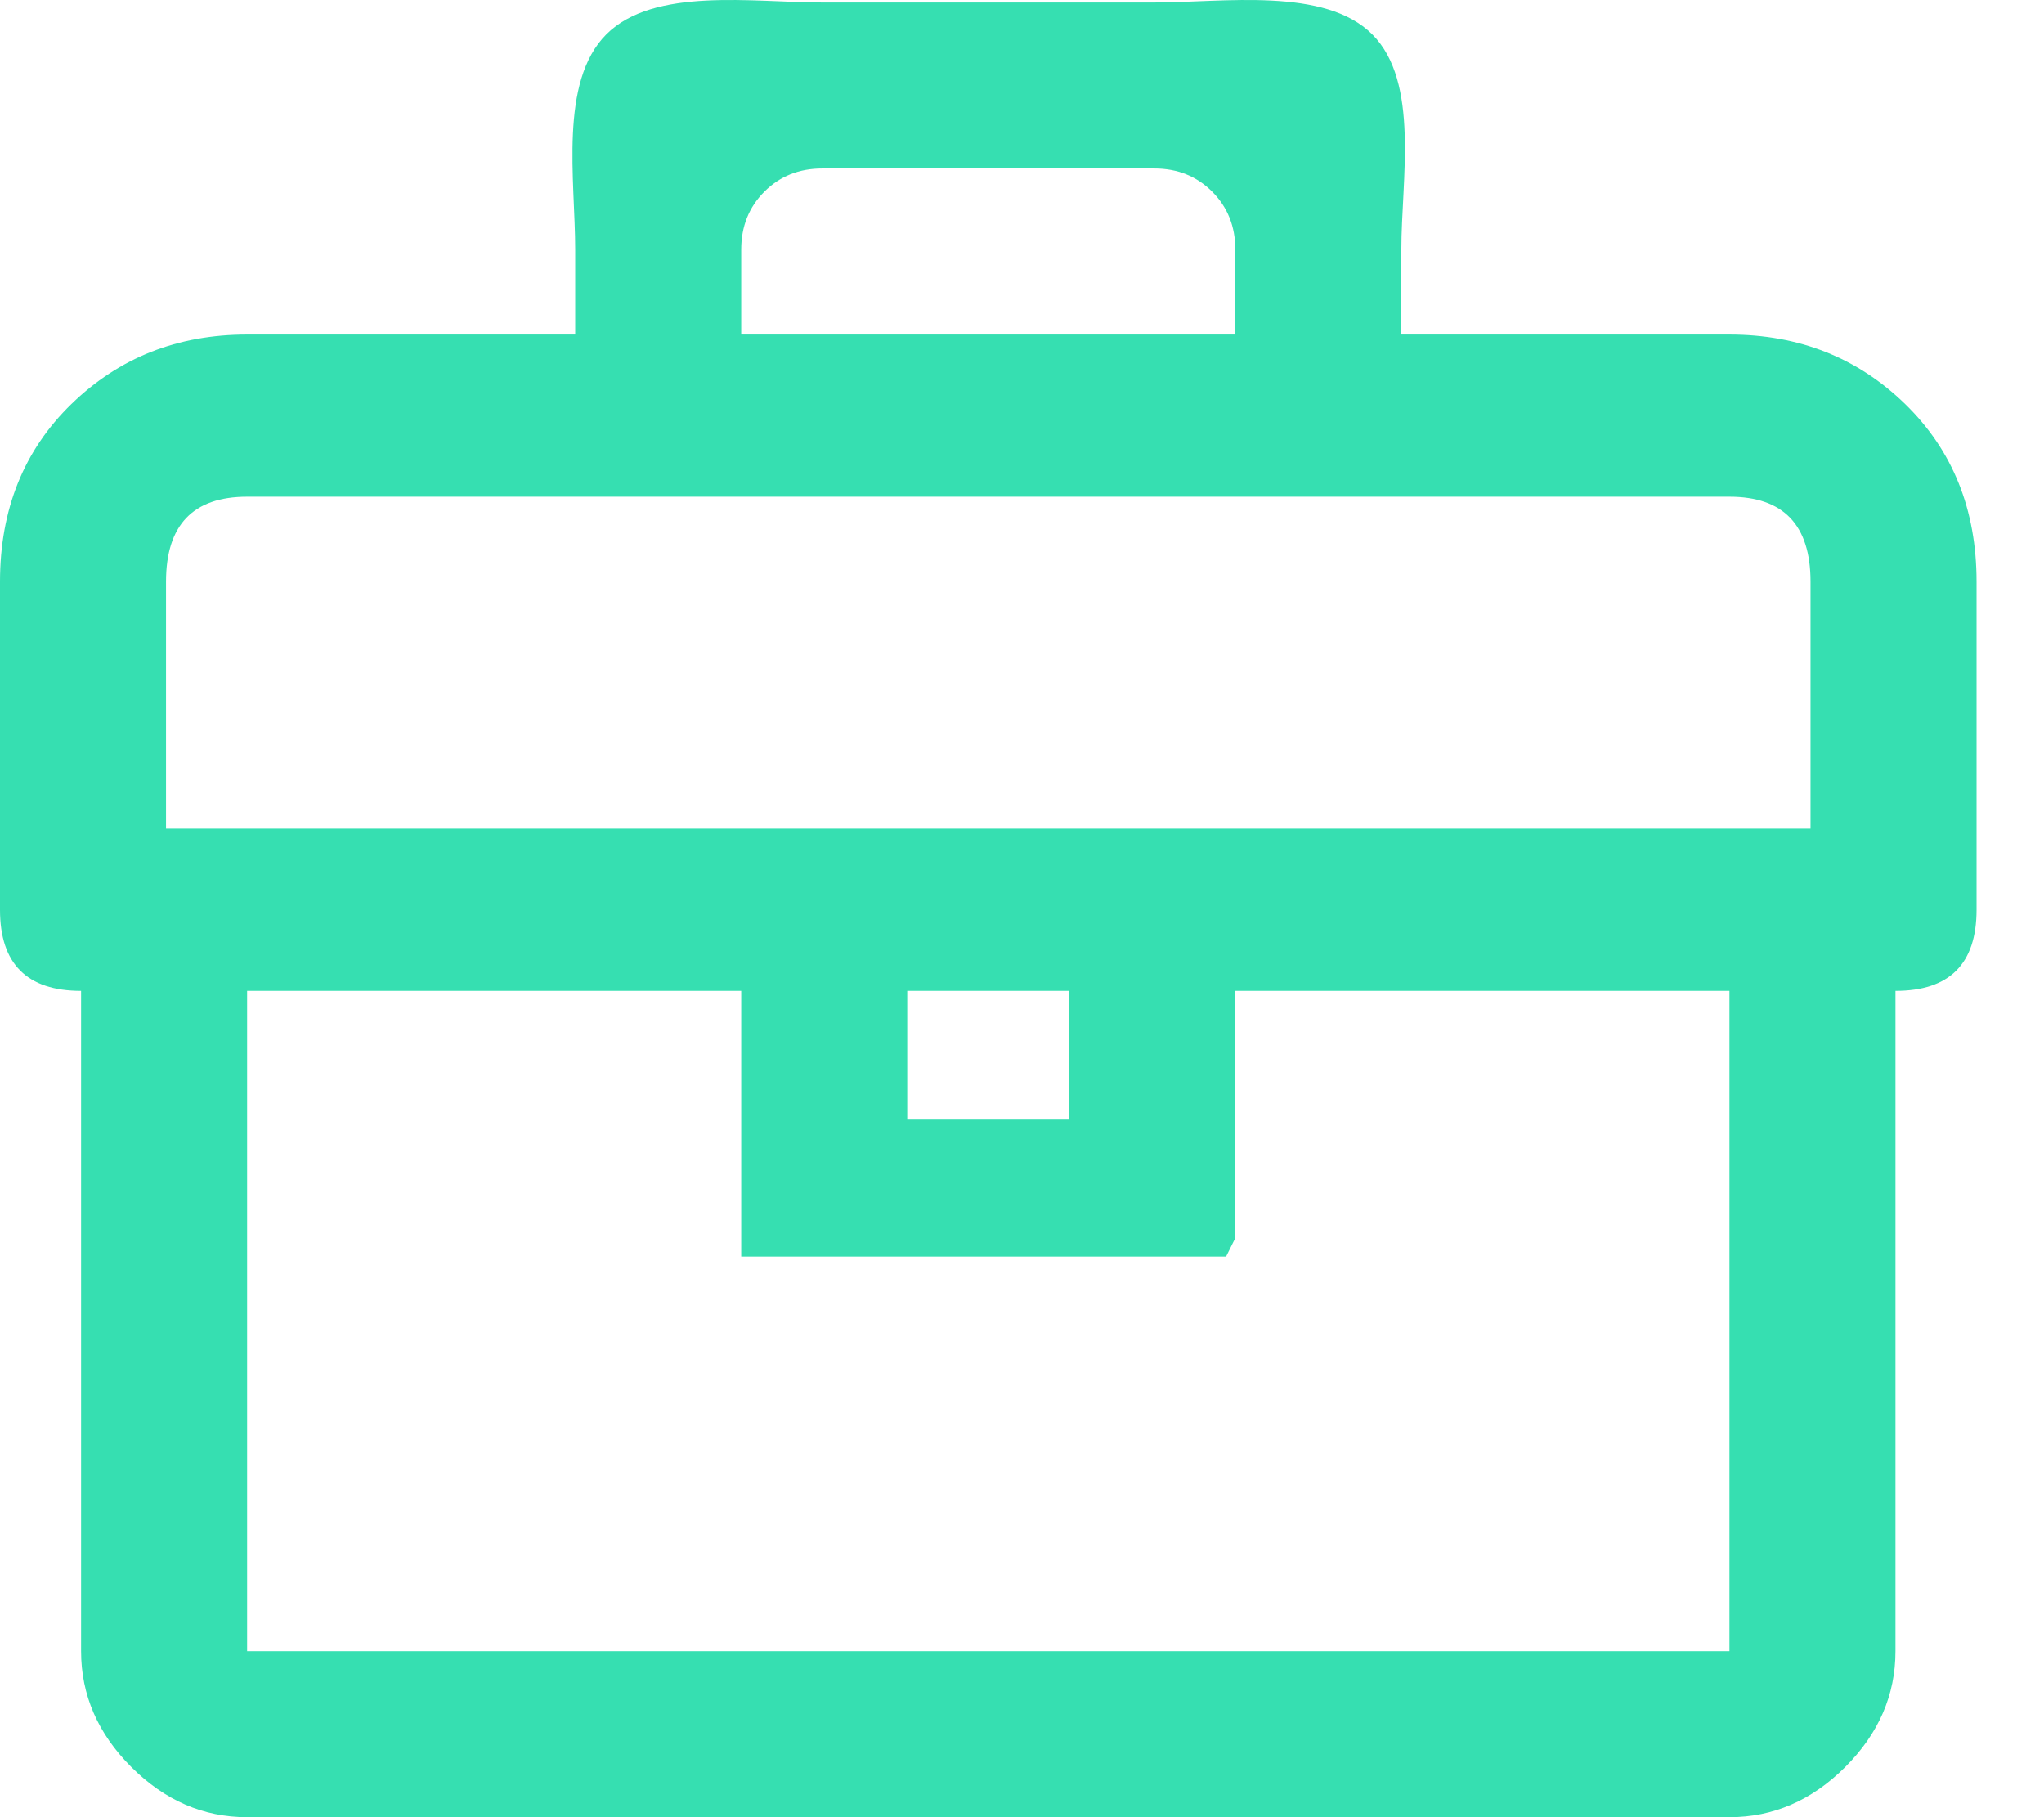 <svg width="27" height="24" viewBox="0 0 27 24" fill="none" xmlns="http://www.w3.org/2000/svg">
<path d="M22.845 4.418H18.511V3.296C18.511 2.378 18.756 1.083 18.127 0.454C17.498 -0.175 16.165 0.033 15.247 0.033H10.862C9.944 0.033 8.638 -0.175 8.009 0.454C7.381 1.083 7.598 2.378 7.598 3.296V4.418H3.264C2.346 4.418 1.572 4.724 0.943 5.336C0.314 5.948 0 6.73 0 7.682V12.016C0 12.73 0.357 13.087 1.071 13.087V21.807C1.071 22.385 1.292 22.895 1.734 23.337C2.176 23.779 2.686 24 3.264 24H22.845C23.423 24 23.933 23.779 24.375 23.337C24.817 22.895 25.038 22.385 25.038 21.807V13.087C25.752 13.087 26.109 12.73 26.109 12.016V7.682C26.109 6.73 25.794 5.948 25.166 5.336C24.537 4.724 23.763 4.418 22.845 4.418ZM9.791 3.296C9.791 2.99 9.893 2.735 10.097 2.531C10.301 2.327 10.556 2.225 10.862 2.225H15.247C15.553 2.225 15.808 2.327 16.012 2.531C16.216 2.735 16.318 2.99 16.318 3.296V4.418H9.791V3.296ZM3.264 21.807V13.087H9.791V16.351C9.791 16.963 9.791 16.596 9.791 16.596C9.791 16.596 11.372 16.596 11.984 16.596H13.055H14.125C14.737 16.596 16.196 16.596 16.196 16.596L16.318 16.351V13.087H22.845V21.807H3.264ZM11.984 14.787V13.087H14.125V14.787H11.984ZM23.916 10.945H2.193V7.682C2.193 6.934 2.55 6.56 3.264 6.56H22.845C23.559 6.56 23.916 6.934 23.916 7.682V10.945Z" fill="#36DFB1"/>
</svg>
